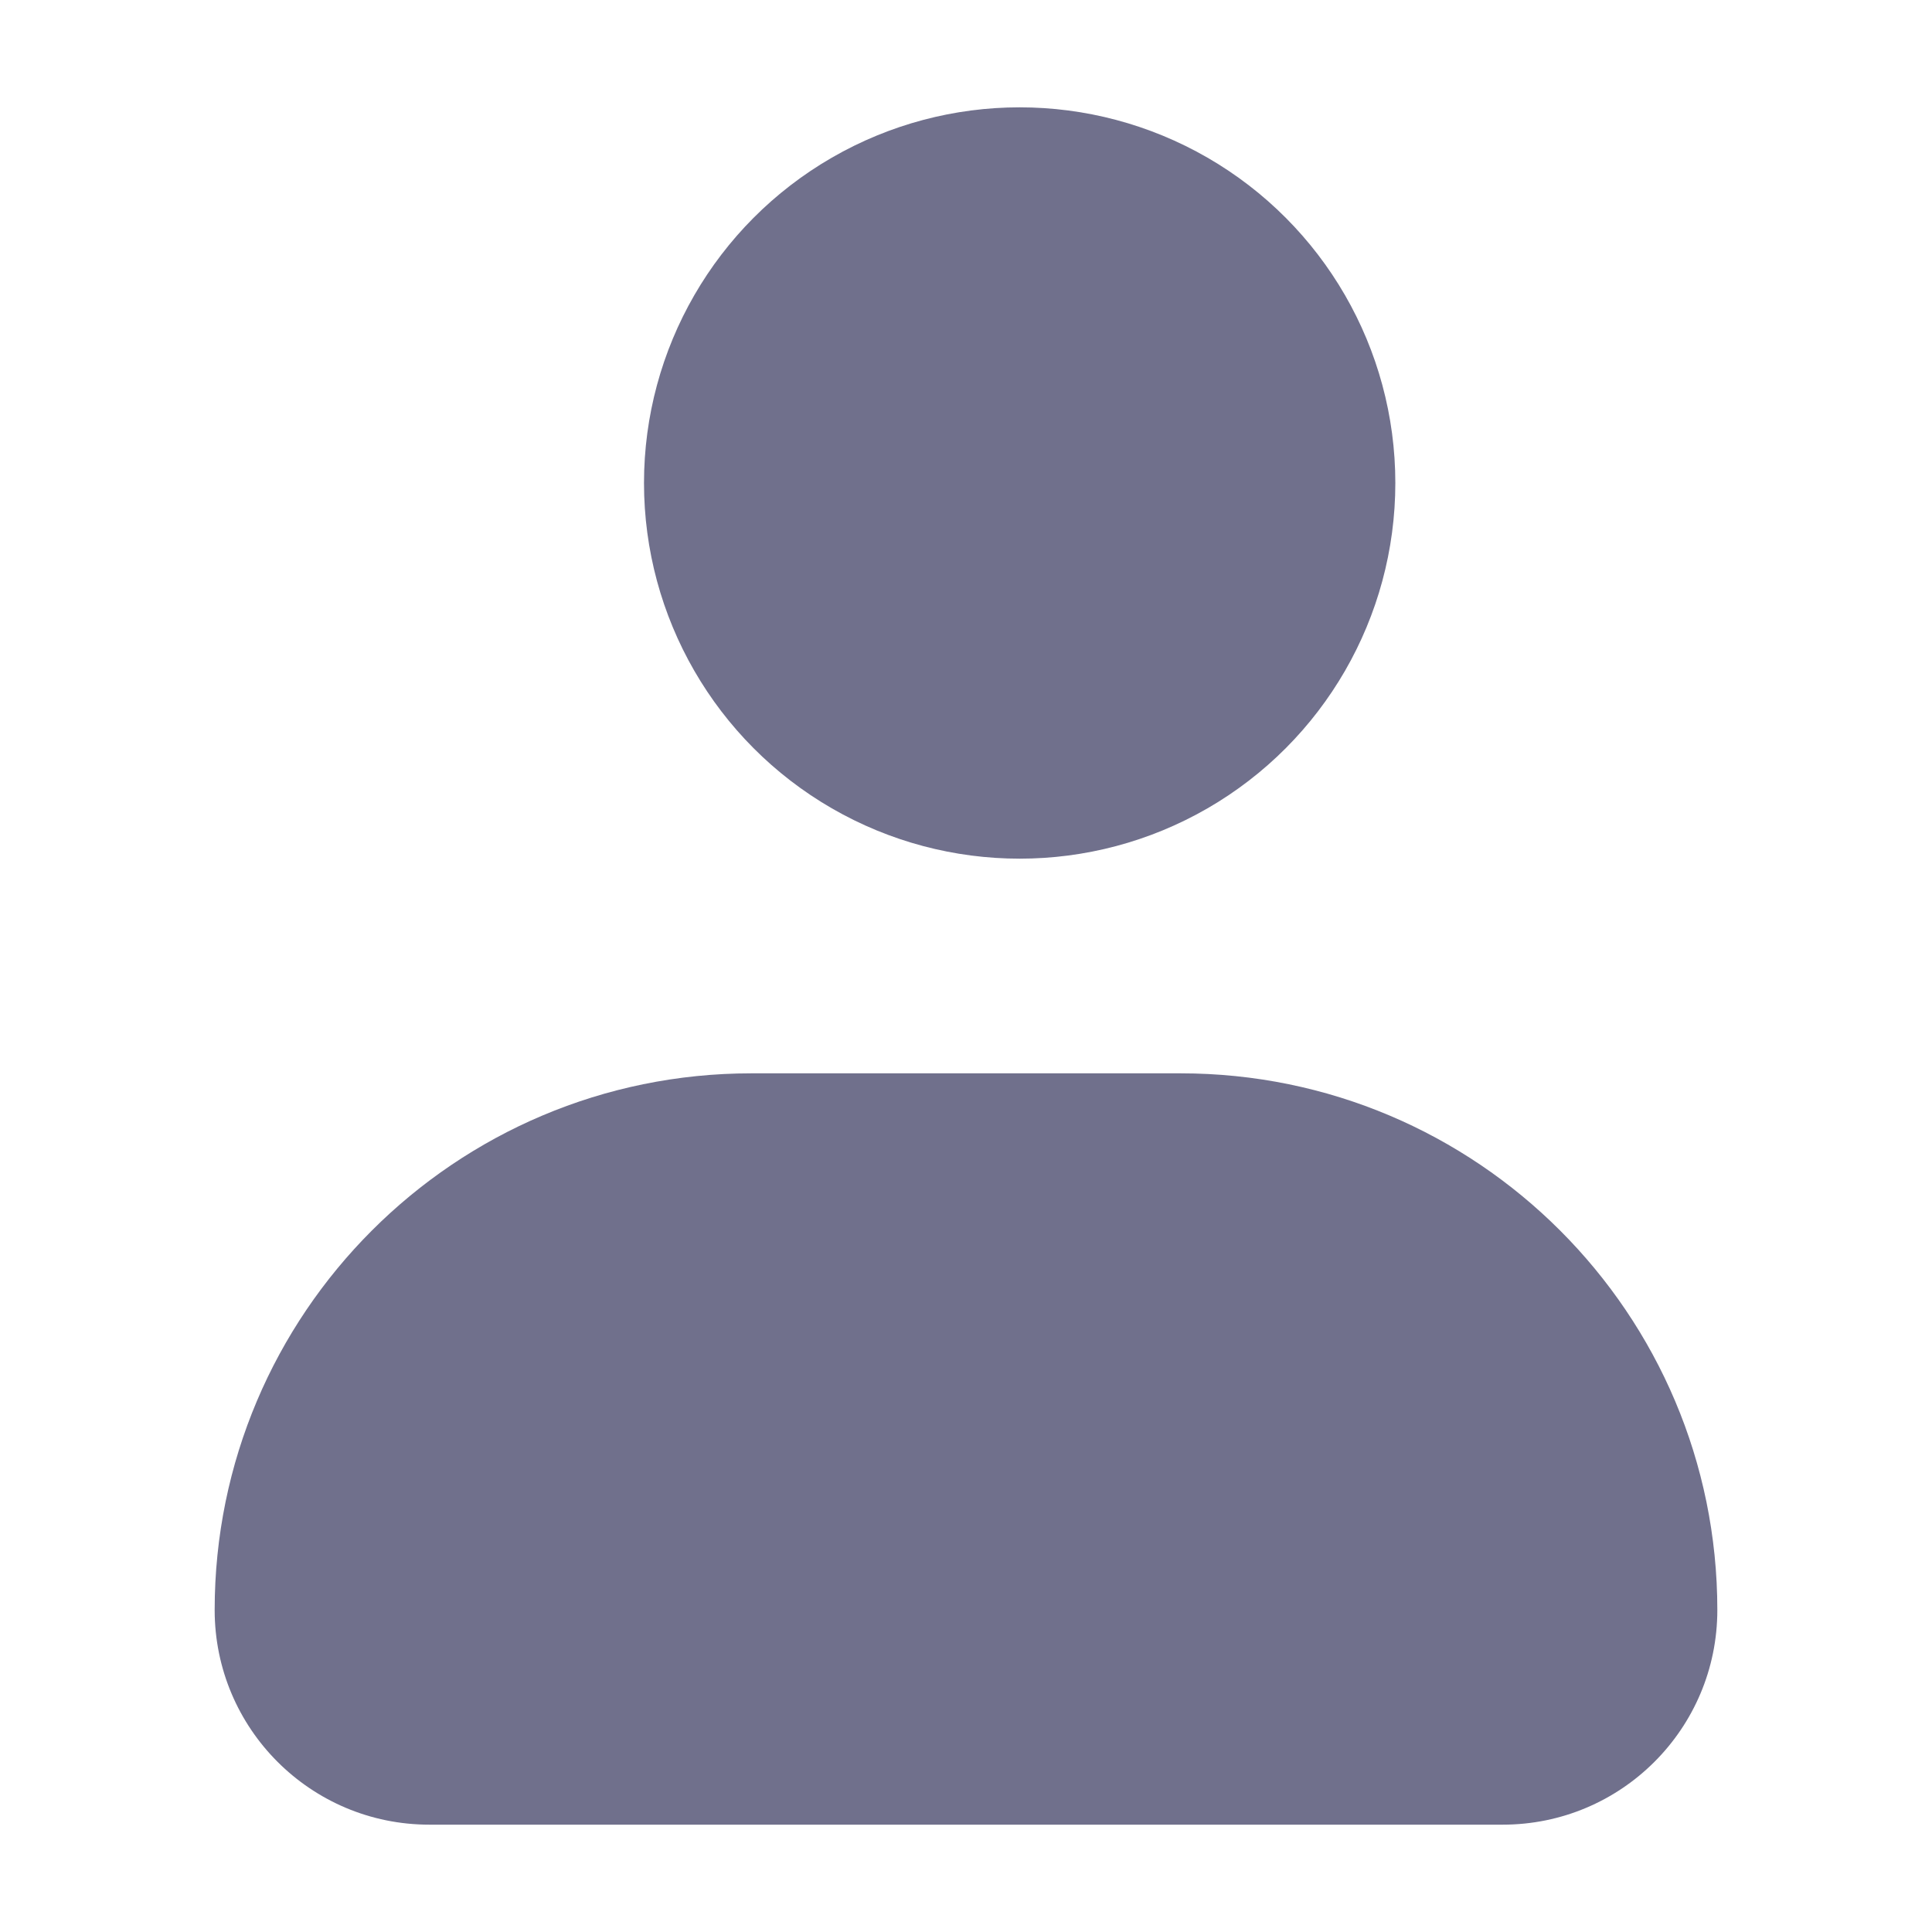 <svg width="18" height="18" viewBox="0 0 18 18" fill="none" xmlns="http://www.w3.org/2000/svg">
<path d="M11 10H7C4.239 10 2 12.239 2 15C2 16.105 2.895 17 4 17H14C15.105 17 16 16.105 16 15C16 12.239 13.761 10 11 10Z" fill="#70708C"/>
<circle cx="9.5" cy="4.5" r="3.5" fill="#70708C"/>
</svg>
